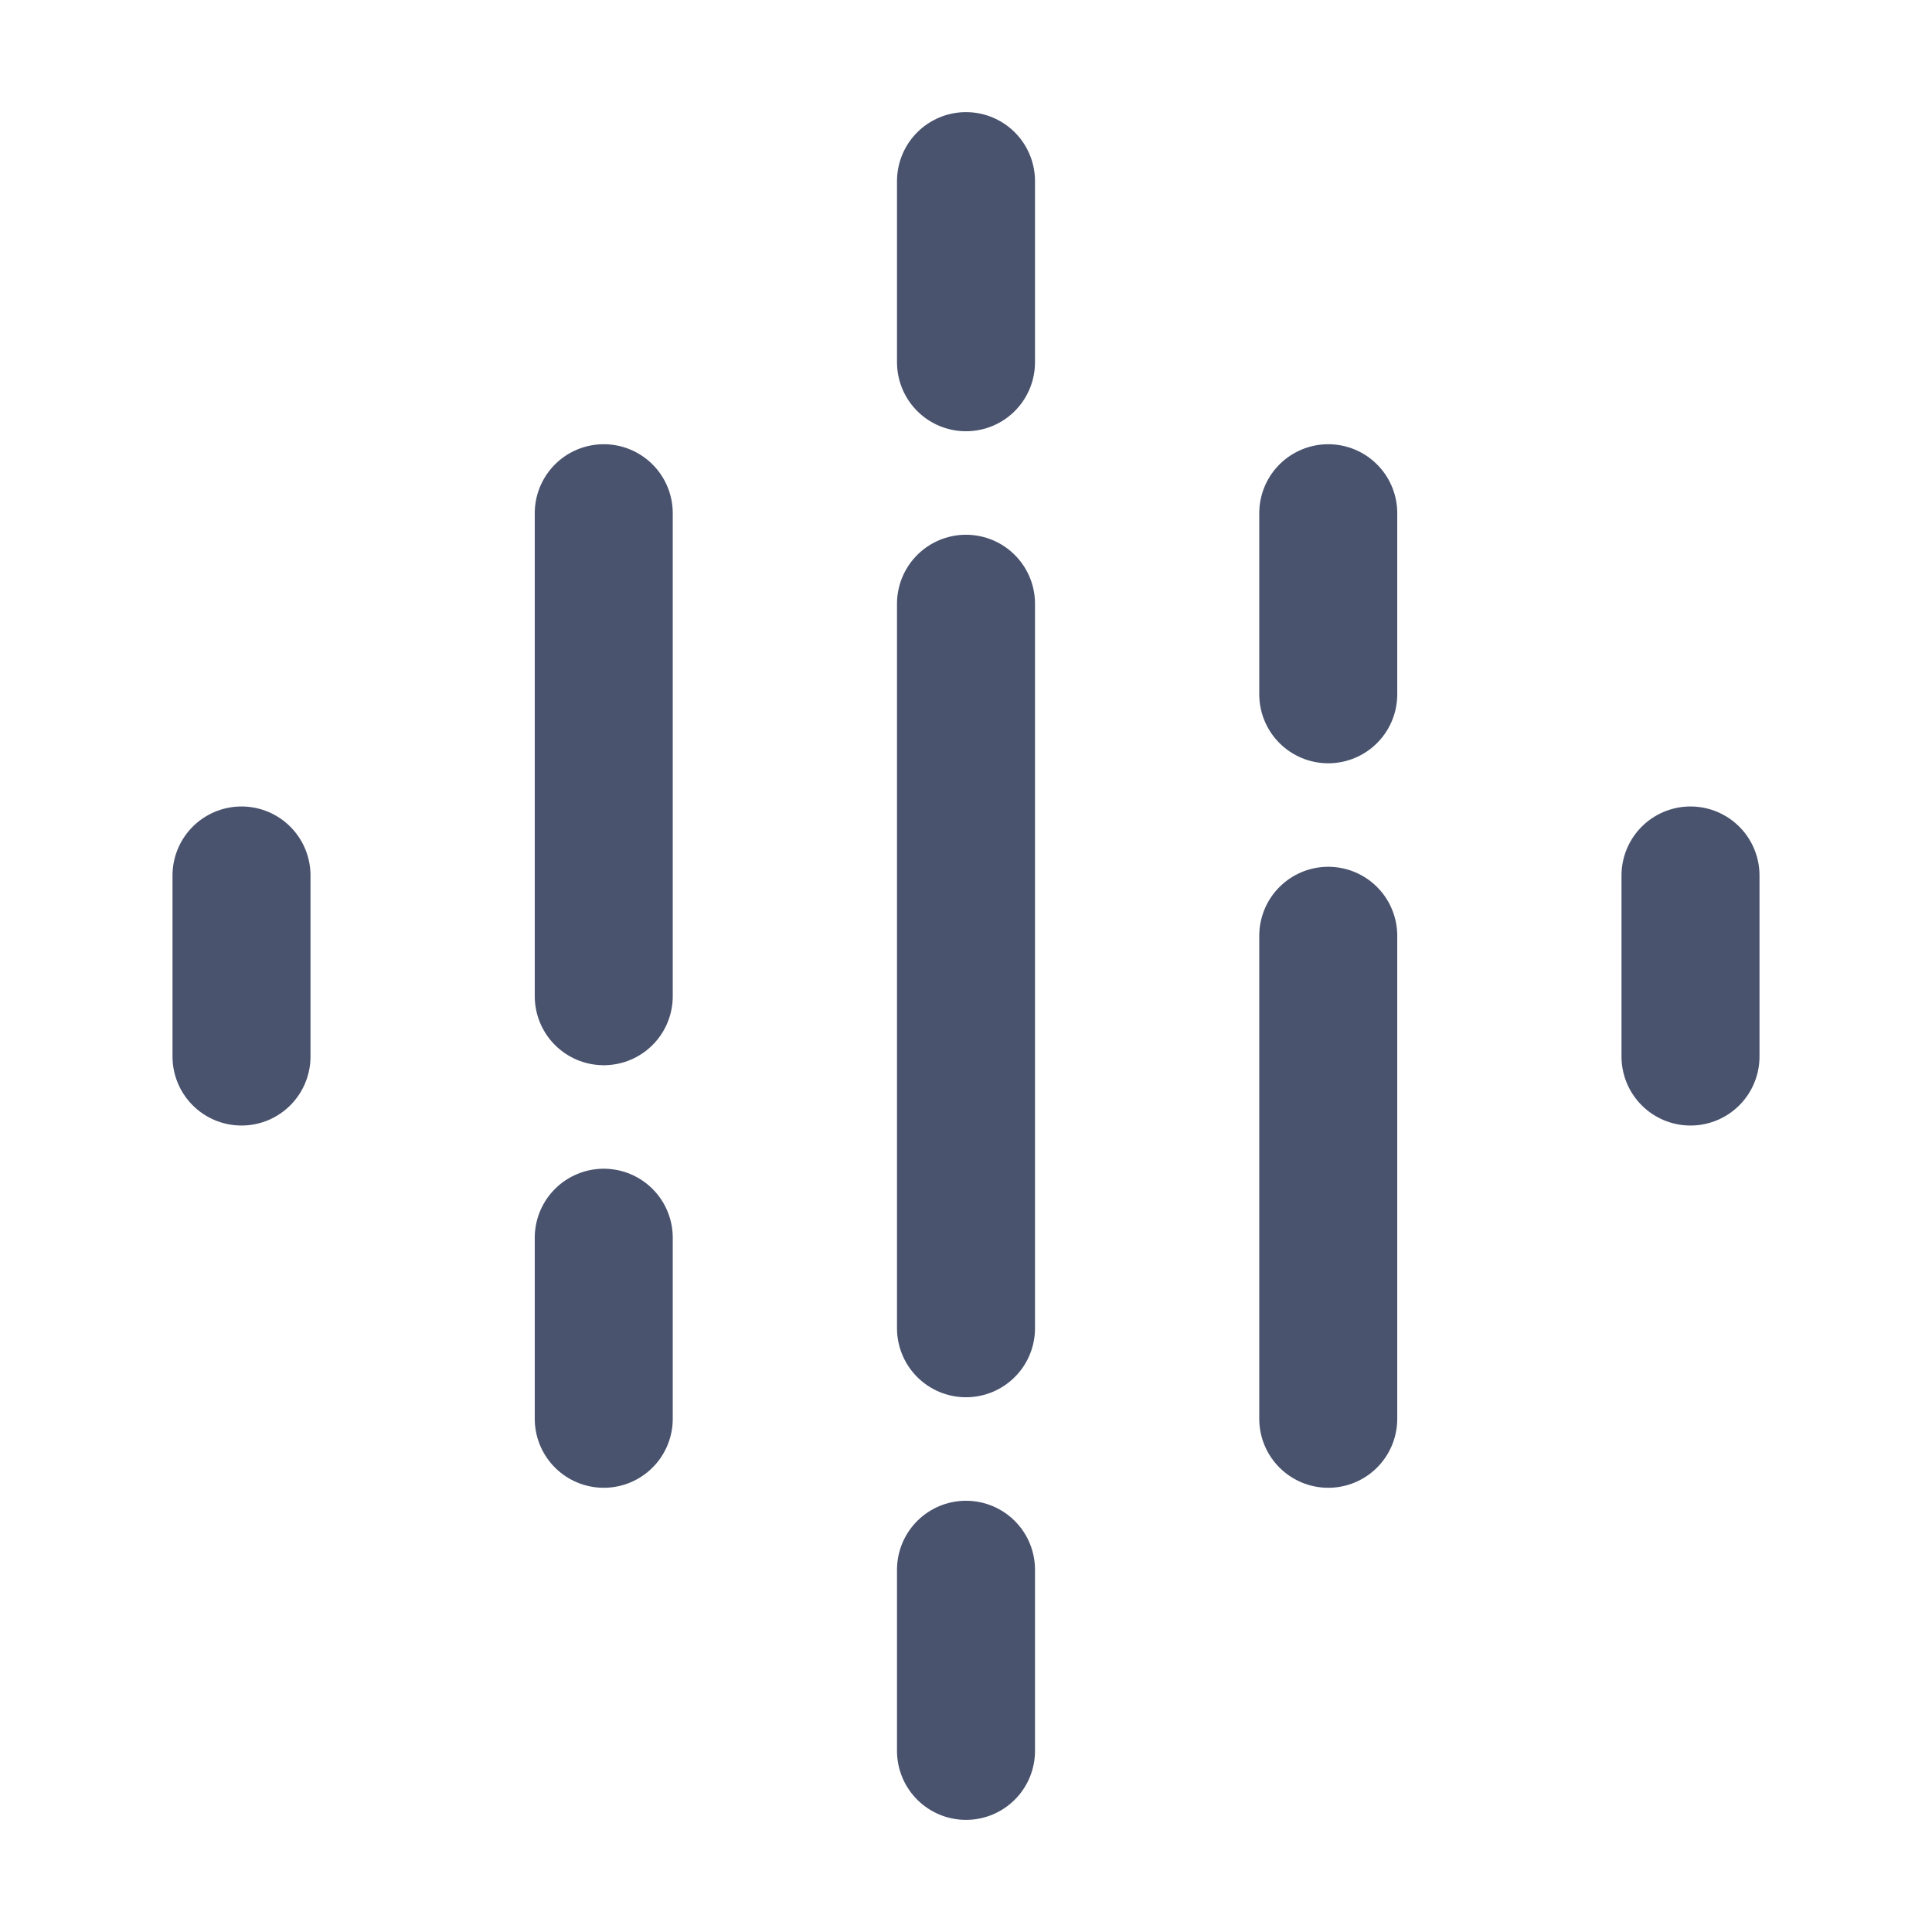 <svg width="28" height="28" viewBox="0 0 28 28" fill="none" xmlns="http://www.w3.org/2000/svg">
<path d="M14 2.625V5.25" stroke="#49536E" stroke-width="2" stroke-linecap="round" stroke-linejoin="round"/>
<path d="M19.25 7.438V10.062" stroke="#49536E" stroke-width="2" stroke-linecap="round" stroke-linejoin="round"/>
<path d="M14 22.75V25.375" stroke="#49536E" stroke-width="2" stroke-linecap="round" stroke-linejoin="round"/>
<path d="M14 8.75V19.25" stroke="#49536E" stroke-width="2" stroke-linecap="round" stroke-linejoin="round"/>
<path d="M8.75 7.438V14.438" stroke="#49536E" stroke-width="2" stroke-linecap="round" stroke-linejoin="round"/>
<path d="M19.25 13.562V20.562" stroke="#49536E" stroke-width="2" stroke-linecap="round" stroke-linejoin="round"/>
<path d="M3.5 12.688V15.312" stroke="#49536E" stroke-width="2" stroke-linecap="round" stroke-linejoin="round"/>
<path d="M8.75 17.938V20.562" stroke="#49536E" stroke-width="2" stroke-linecap="round" stroke-linejoin="round"/>
<path d="M24.5 12.688V15.312" stroke="#49536E" stroke-width="2" stroke-linecap="round" stroke-linejoin="round"/>
</svg>
